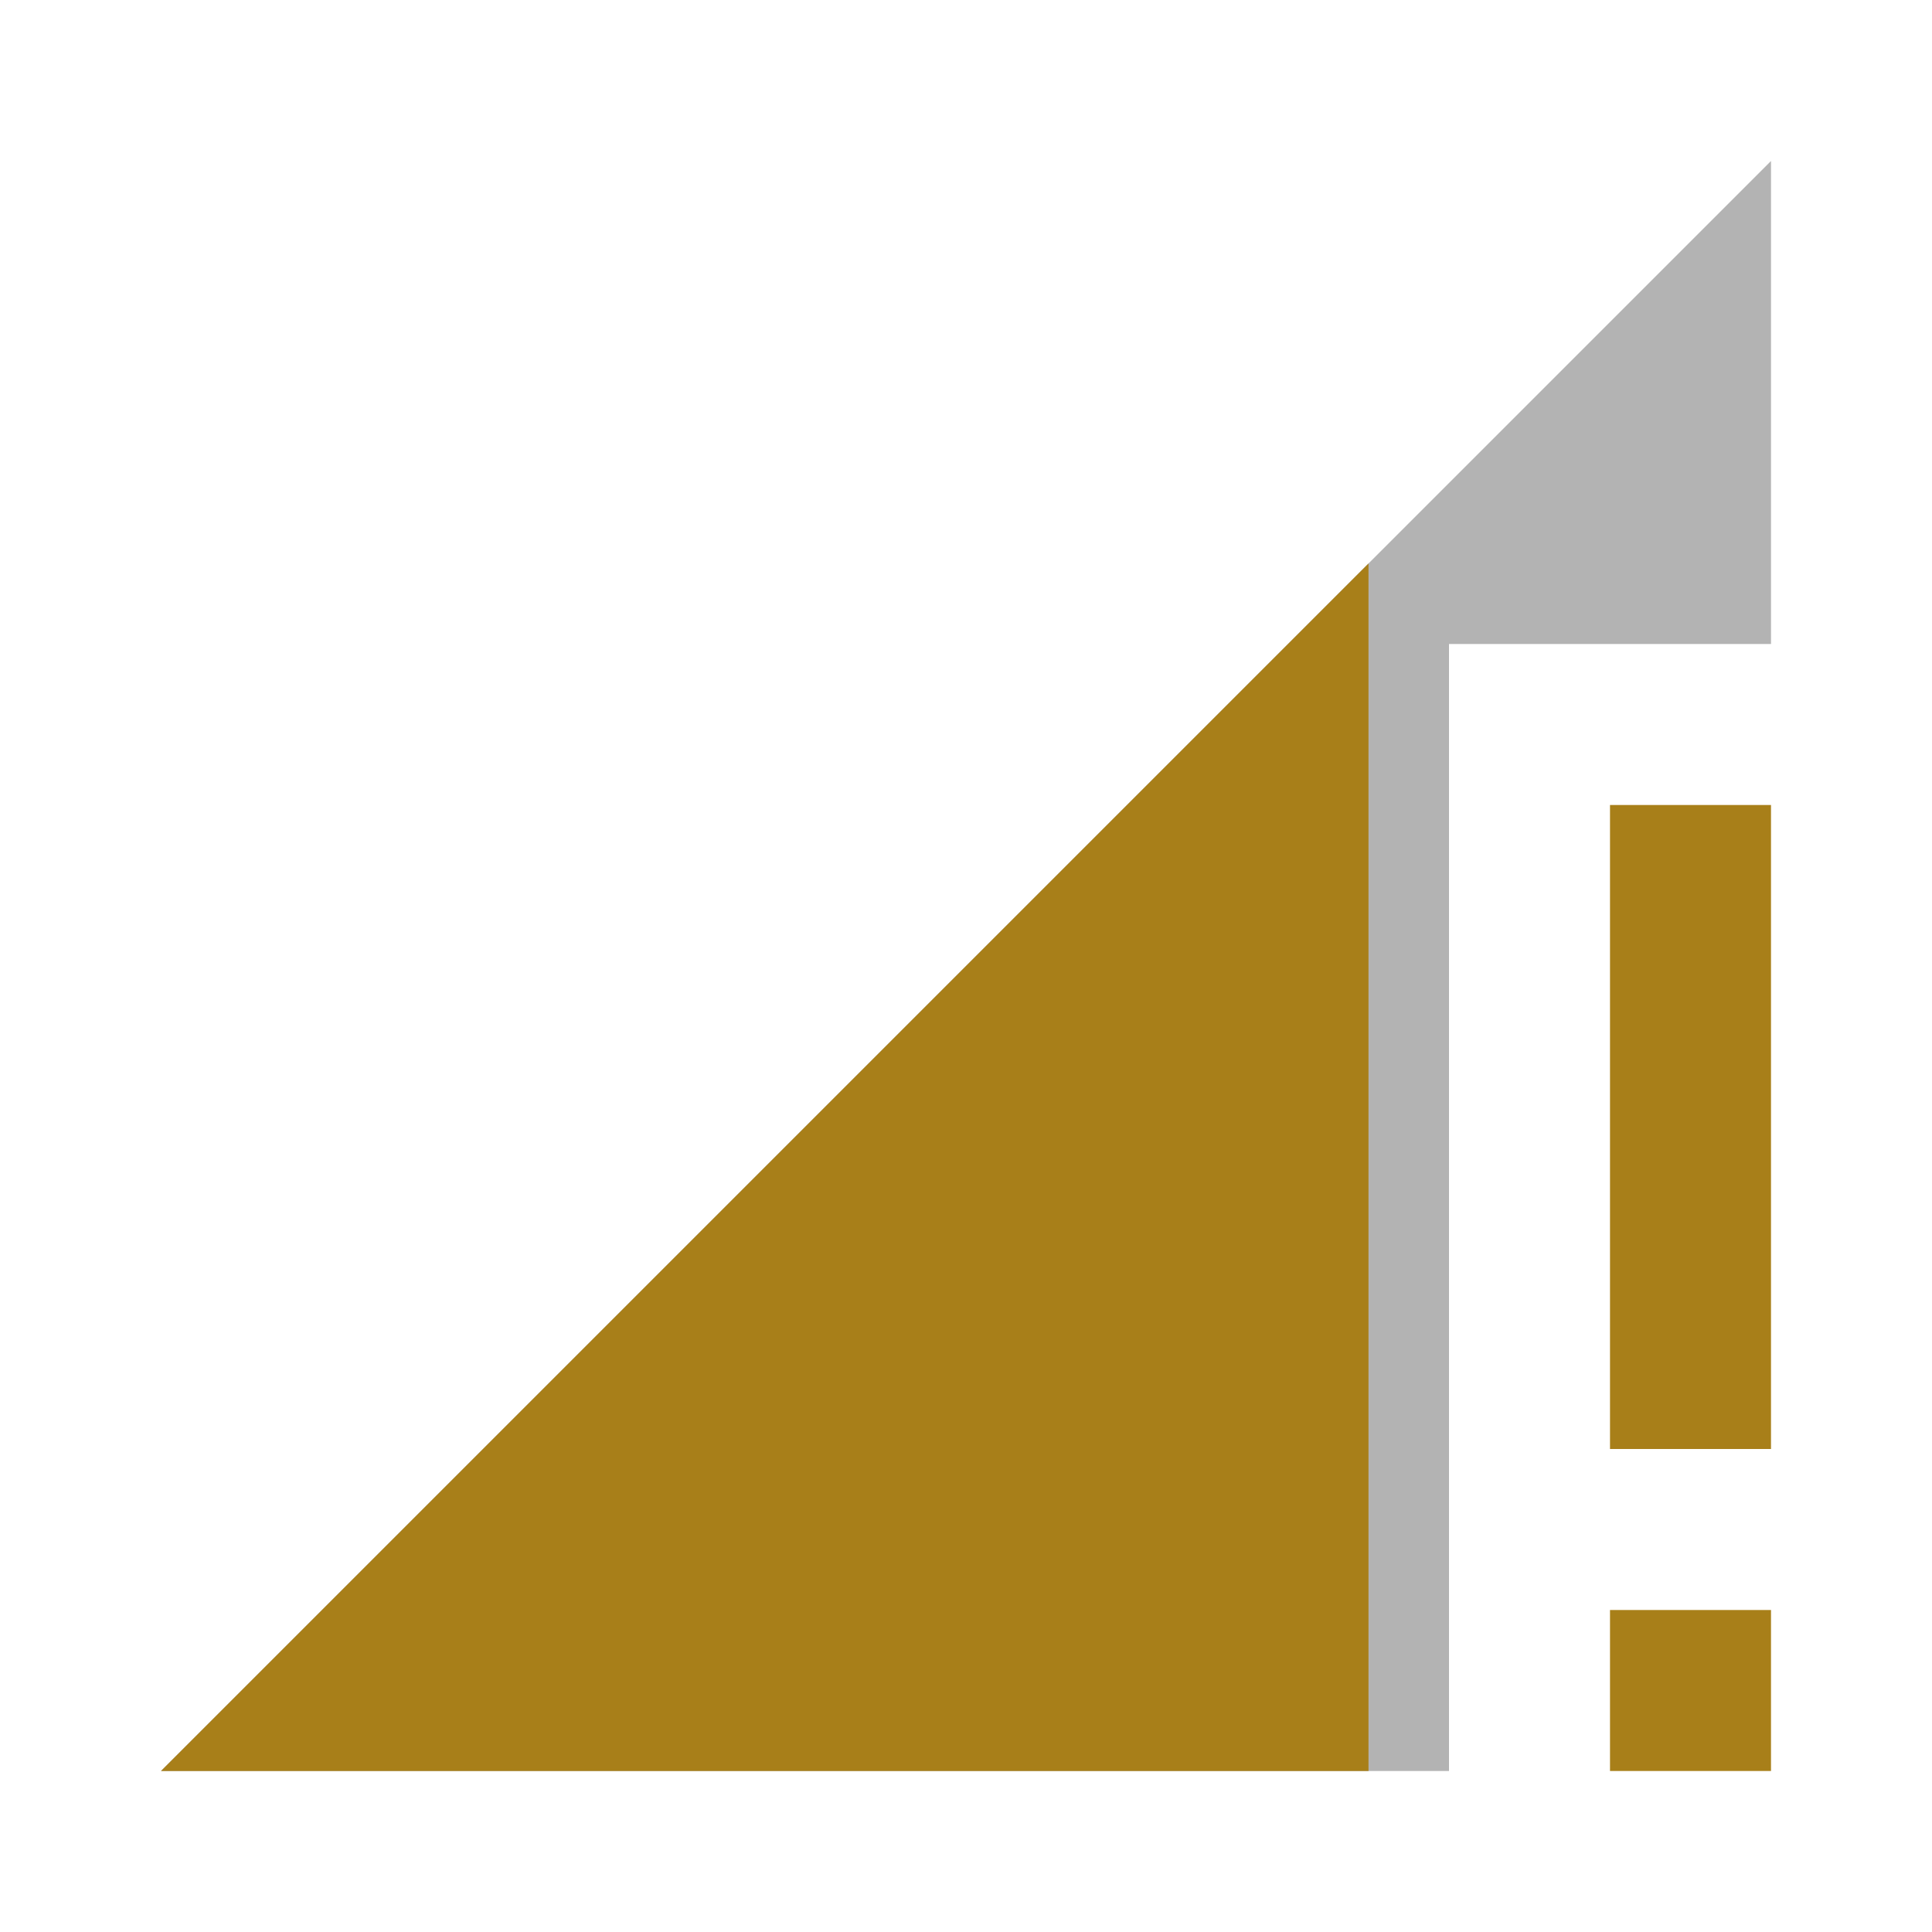 <svg xmlns="http://www.w3.org/2000/svg" width="48" height="48" viewBox="0 0 48 48"><path fill-opacity=".3" d="M44 16V4L4 44h32V16z"/><path fill="#a87f19" d="M34 44V14L4 44h30zm6-24v16h4V20h-4zm0 24h4v-4h-4v4z"/></svg>